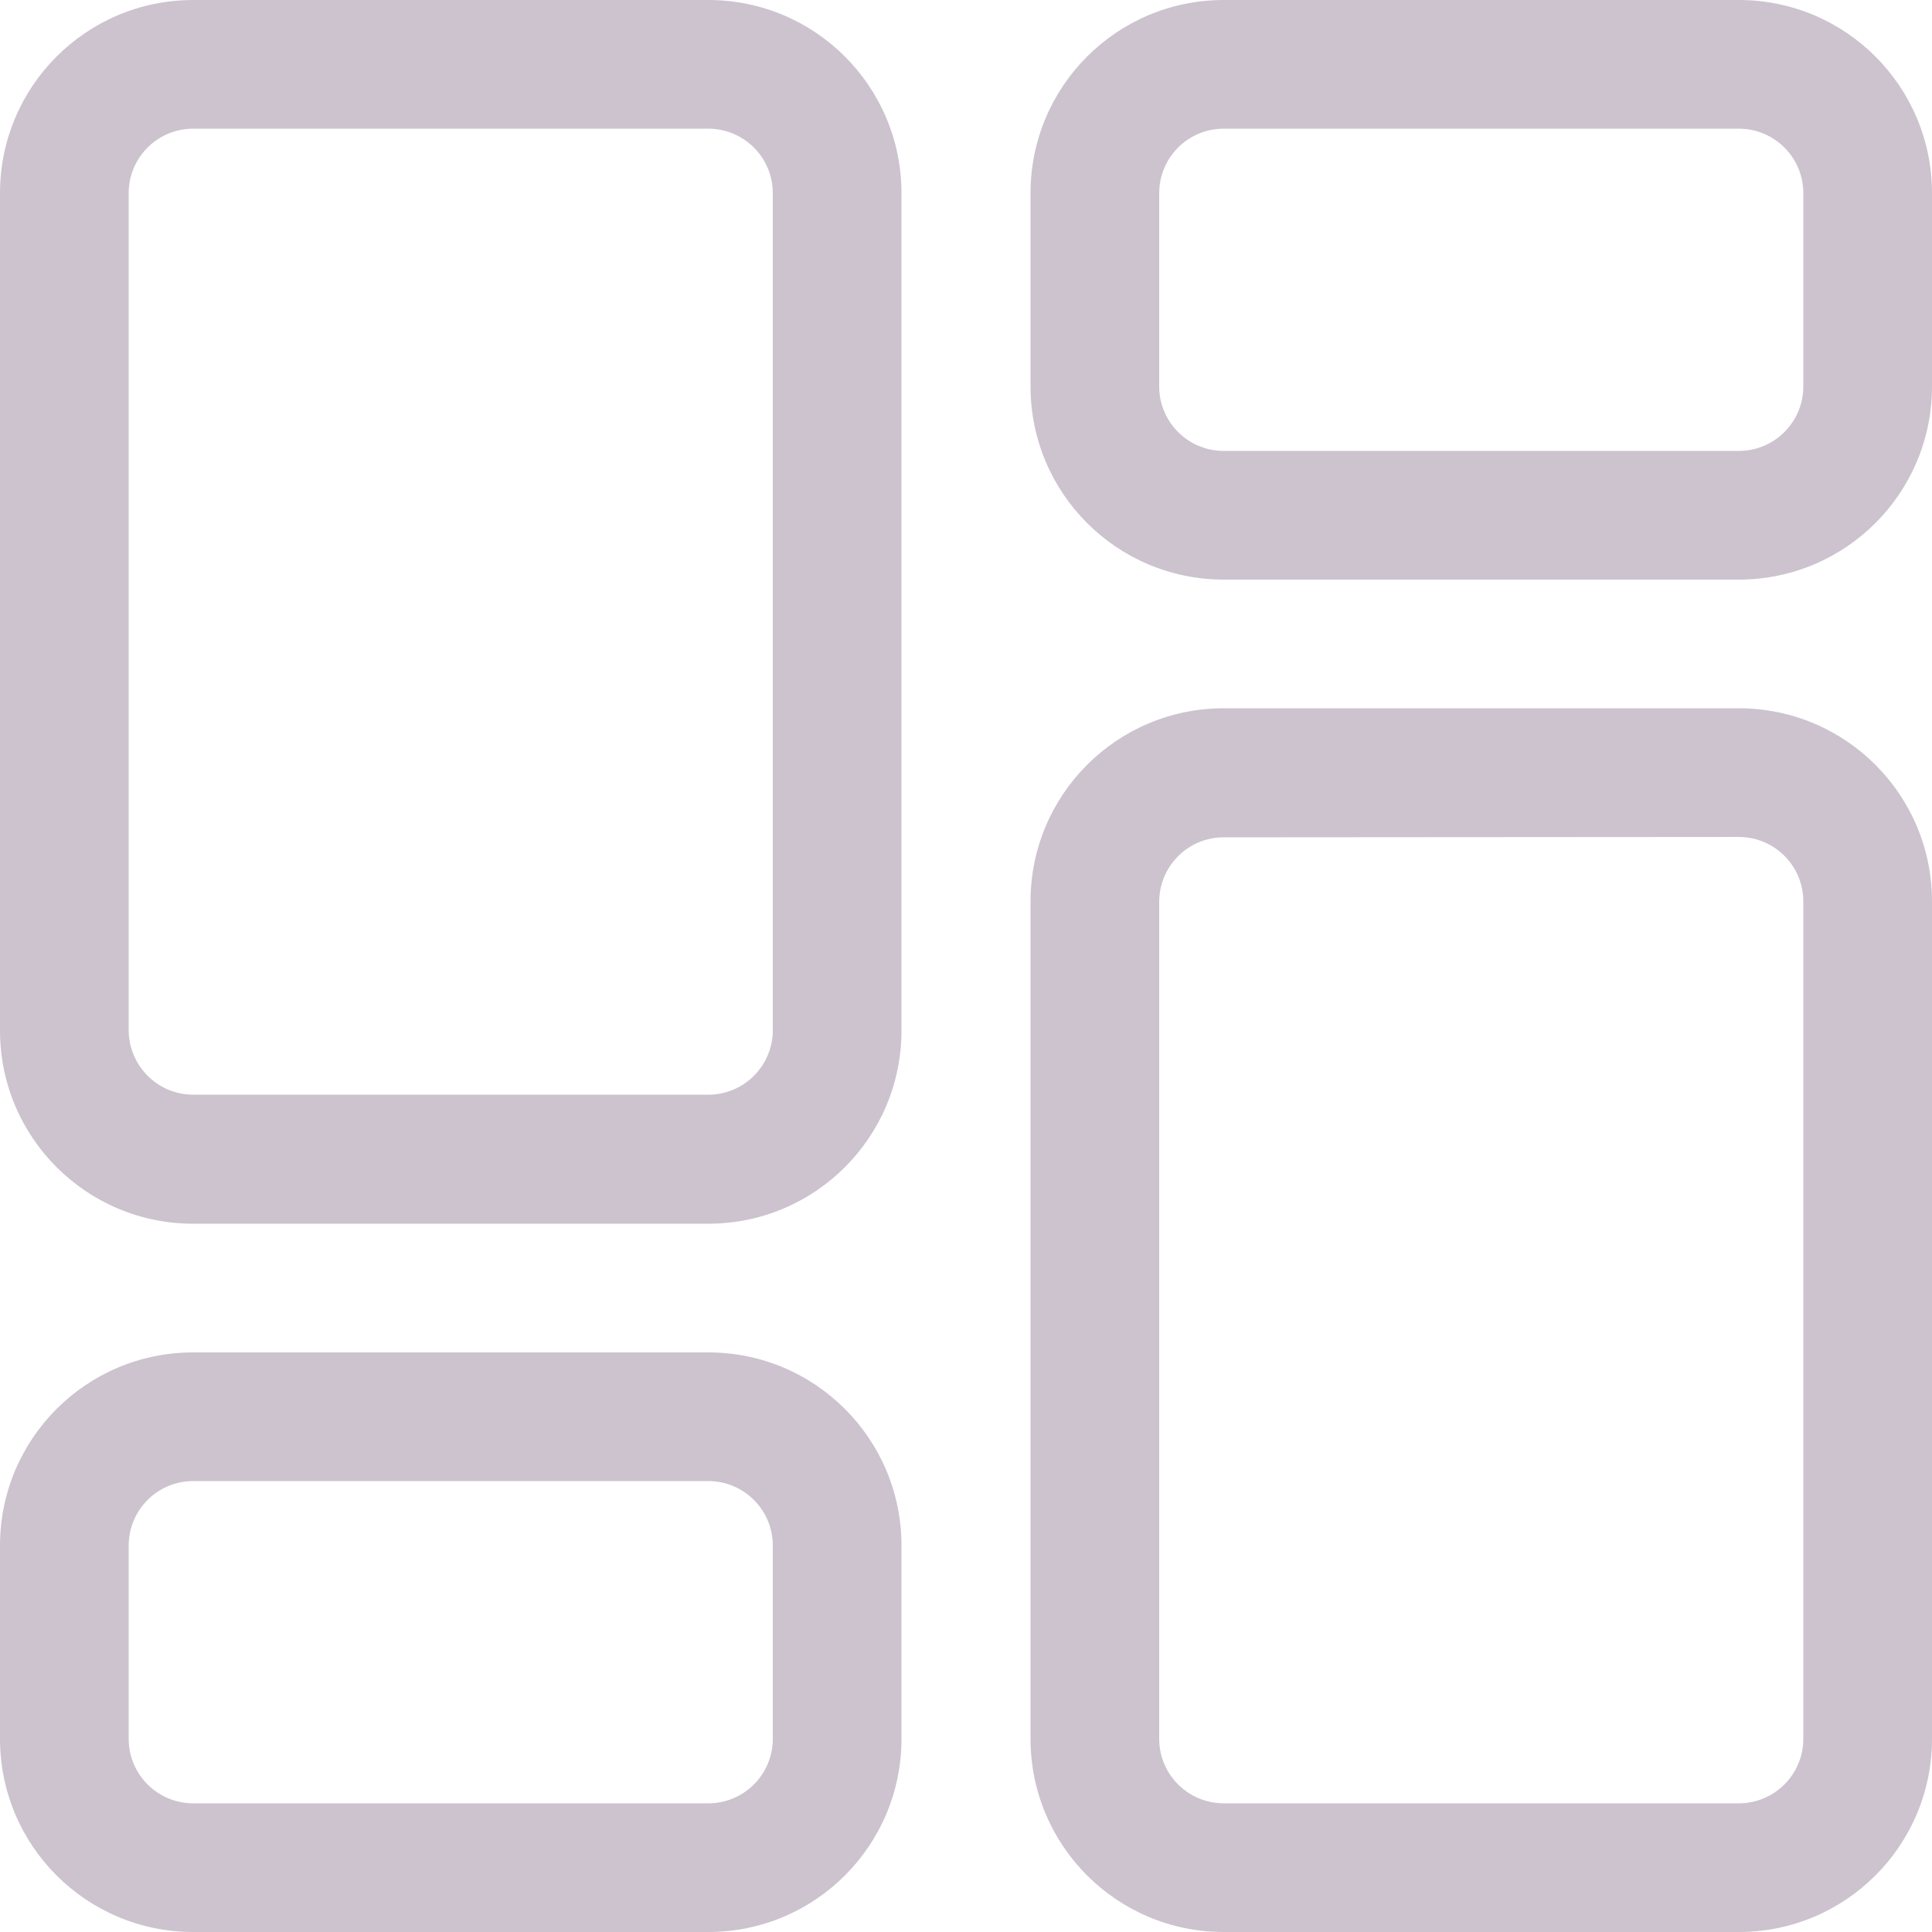 <svg width="48" height="48" viewBox="0 0 48 48" fill="none" xmlns="http://www.w3.org/2000/svg">
<path d="M17.597 30.403H4.8C2.147 30.403 0 28.256 0 25.603V4.8C0 2.147 2.147 0 4.8 0H17.597C20.25 0 22.397 2.147 22.397 4.8V25.603C22.397 28.256 20.25 30.403 17.597 30.403ZM4.8 3.197C3.909 3.197 3.197 3.919 3.197 4.8V25.603C3.206 26.484 3.919 27.197 4.8 27.197H17.597C18.488 27.197 19.2 26.475 19.2 25.594V4.8C19.2 3.909 18.478 3.197 17.597 3.197H4.8Z" fill="#CCC3CF"/>
<path d="M17.597 48H4.8C2.147 48 0 45.853 0 43.2V38.4C0 35.747 2.147 33.6 4.8 33.6H17.597C20.25 33.6 22.397 35.747 22.397 38.4V43.2C22.397 45.853 20.25 48 17.597 48ZM4.8 36.797C3.909 36.797 3.197 37.519 3.197 38.4V43.2C3.197 44.091 3.919 44.803 4.8 44.803H17.597C18.488 44.803 19.2 44.081 19.2 43.2V38.4C19.2 37.509 18.478 36.797 17.597 36.797H4.8Z" fill="#CCC3CF"/>
<path d="M43.2 48H30.403C27.75 48 25.603 45.853 25.603 43.2V22.397C25.603 19.744 27.75 17.597 30.403 17.597H43.2C45.853 17.597 48 19.744 48 22.397V43.2C48 45.853 45.853 48 43.2 48ZM30.403 20.803C29.512 20.803 28.8 21.525 28.8 22.406V43.2C28.8 44.091 29.522 44.803 30.403 44.803H43.2C44.09 44.803 44.803 44.081 44.803 43.2V22.397C44.803 21.506 44.081 20.794 43.2 20.794L30.403 20.803Z" fill="#CCC3CF"/>
<path d="M43.2 14.4H30.403C27.75 14.4 25.603 12.253 25.603 9.6V4.8C25.603 2.147 27.75 0 30.403 0H43.2C45.853 0 48 2.147 48 4.8V9.6C48 12.253 45.853 14.4 43.2 14.4ZM30.403 3.197C29.512 3.197 28.8 3.919 28.8 4.8V9.6C28.8 10.491 29.522 11.203 30.403 11.203H43.2C44.09 11.203 44.803 10.481 44.803 9.6V4.8C44.803 3.909 44.081 3.197 43.2 3.197H30.403Z" fill="#CCC3CF"/>
</svg>
